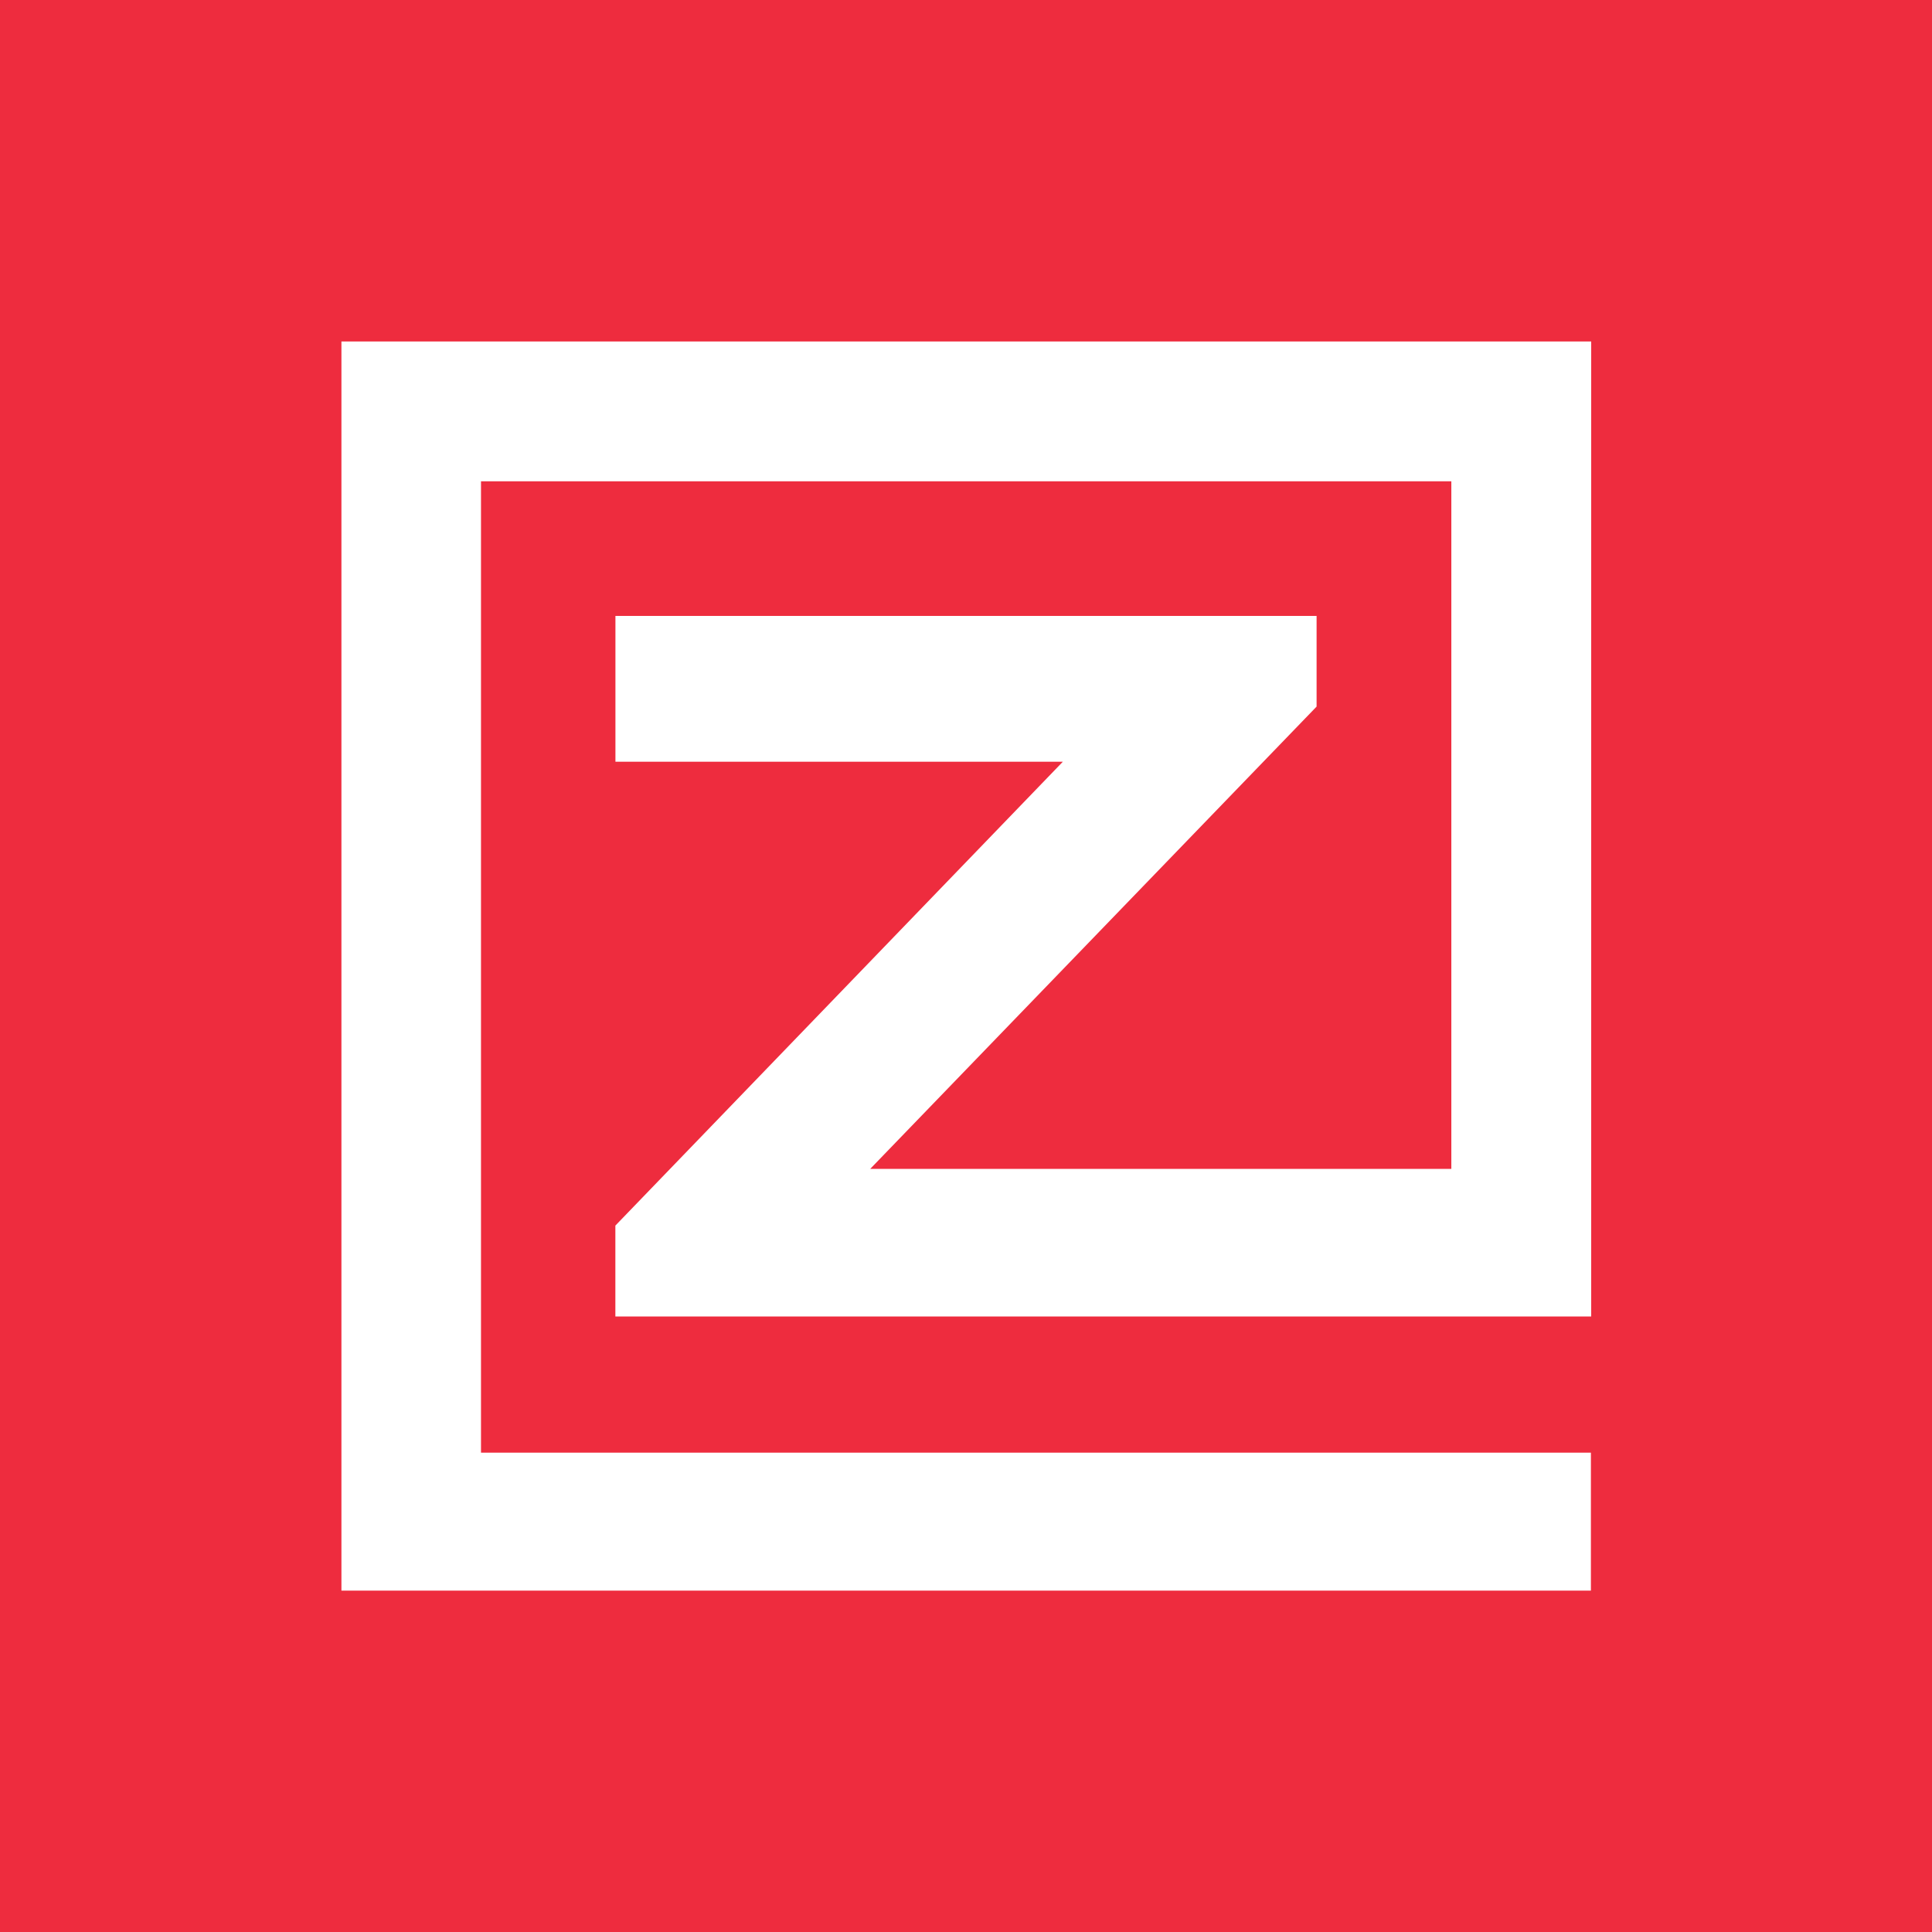 <svg xmlns="http://www.w3.org/2000/svg" viewBox="0 0 395.283 395.283"><title>logo_zenreach</title><rect width="395.283" height="395.283" style="fill:#ee2c3e"/><path d="M325.556,69.862V269.355H125.903V250.754c31.044-32.181,61.451-63.702,91.555-94.909H125.916V126.013H269.372v18.555q-46.537,48.194-91.333,94.586h118.901V98.469H98.411V297.211h227.084v28.225H69.855V69.862Z" style="fill:#fff"/></svg>